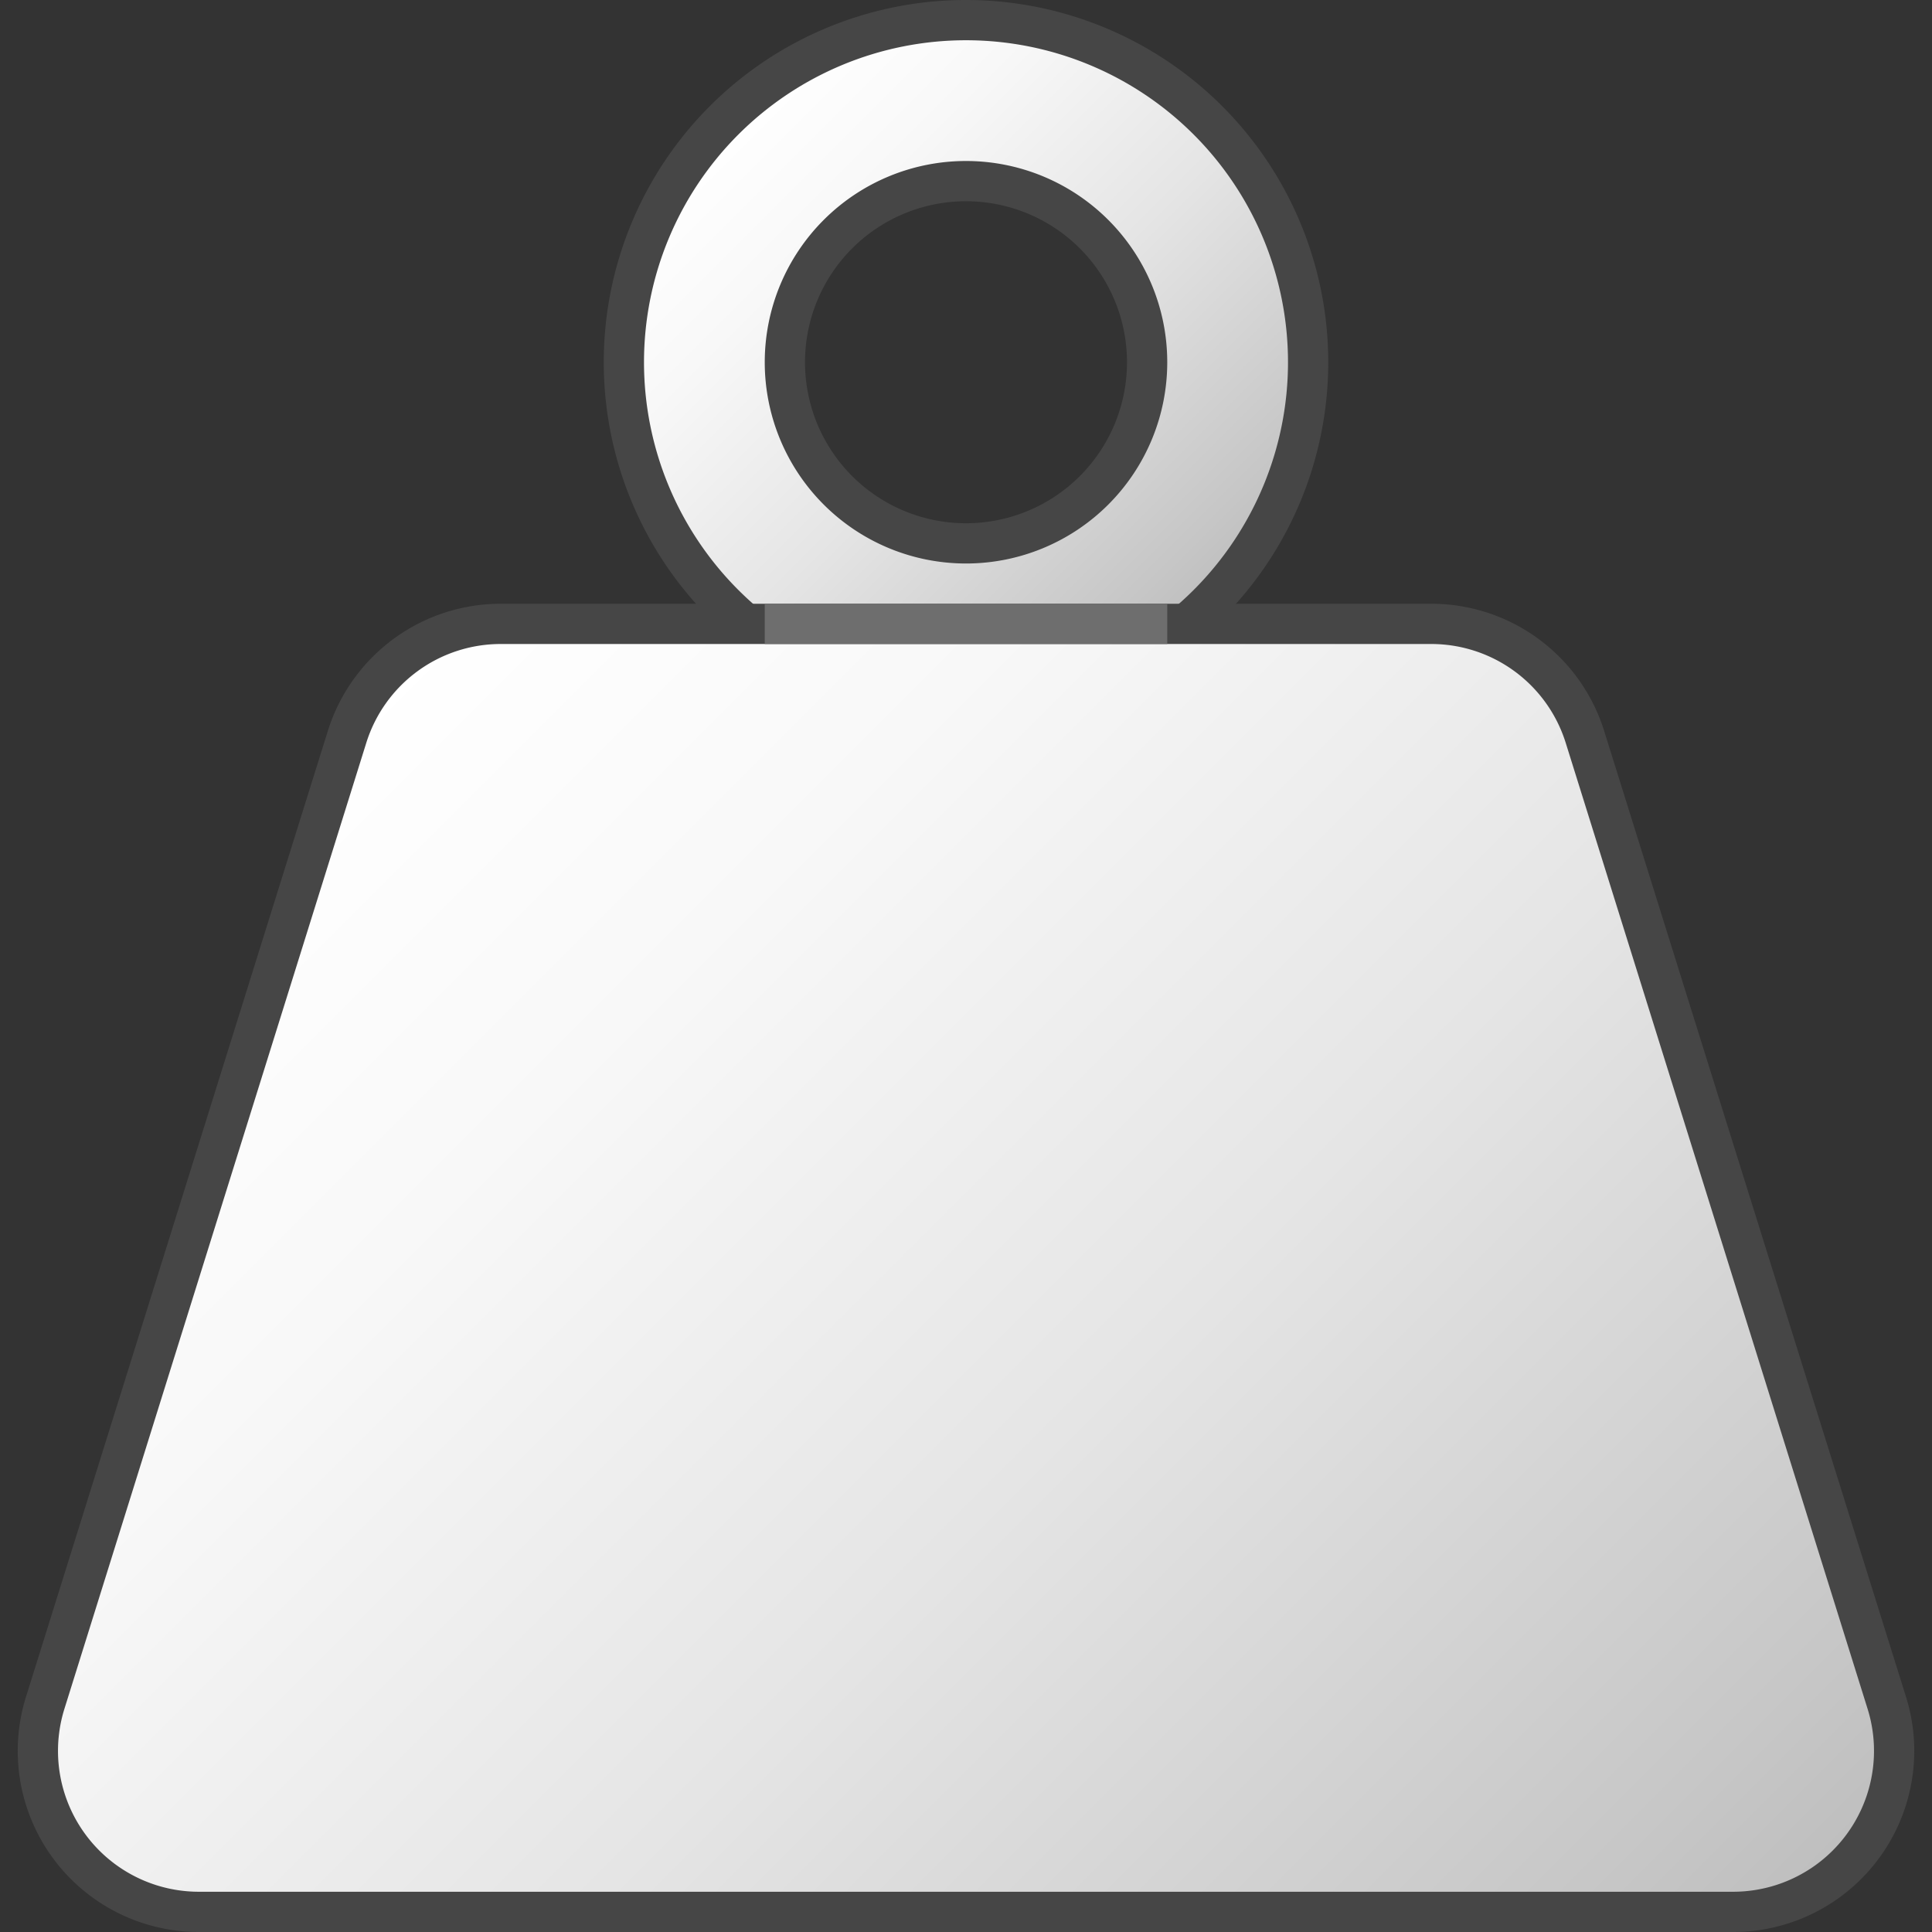 <svg id="Layer_1" data-name="Layer 1" xmlns="http://www.w3.org/2000/svg" xmlns:xlink="http://www.w3.org/1999/xlink" viewBox="0 0 48 48">
  <rect x="0" y="0" width="48" height="48" fill="#333333" stroke="none"/>
  <defs>
    <linearGradient id="paper_gradient" data-name="paper gradient" x1="17.99" y1="2.99" x2="30.01" y2="15.01" gradientUnits="userSpaceOnUse">
      <stop offset="0" stop-color="#fff"/>
      <stop offset="0.221" stop-color="#f8f8f8"/>
      <stop offset="0.541" stop-color="#e5e5e5"/>
      <stop offset="0.92" stop-color="#c6c6c6"/>
      <stop offset="1" stop-color="#bebebe"/>
    </linearGradient>
    <linearGradient id="paper_gradient-2" x1="7.517" y1="18.767" x2="40.483" y2="51.734" xlink:href="#paper_gradient"/>
  </defs>
  <path d="M32.5,9A8.5,8.5,0,1,1,24,.5,8.5,8.5,0,0,1,32.5,9ZM24,4.5A4.5,4.5,0,1,0,28.5,9,4.5,4.5,0,0,0,24,4.5Z" stroke="#464646" stroke-miterlimit="10" fill="url(#paper_gradient)"/>
  <path d="M43.059,47.5H4.941a4,4,0,0,1-3.818-5.193l7.5-24A4,4,0,0,1,12.441,15.5H35.559a4,4,0,0,1,3.818,2.807l7.5,24A4,4,0,0,1,43.059,47.5Z" stroke="#464646" stroke-miterlimit="10" fill="url(#paper_gradient-2)"/>
  <line x1="19" y1="15.5" x2="29" y2="15.5" fill="none" stroke="#6e6e6e" stroke-miterlimit="10"/>
</svg>
